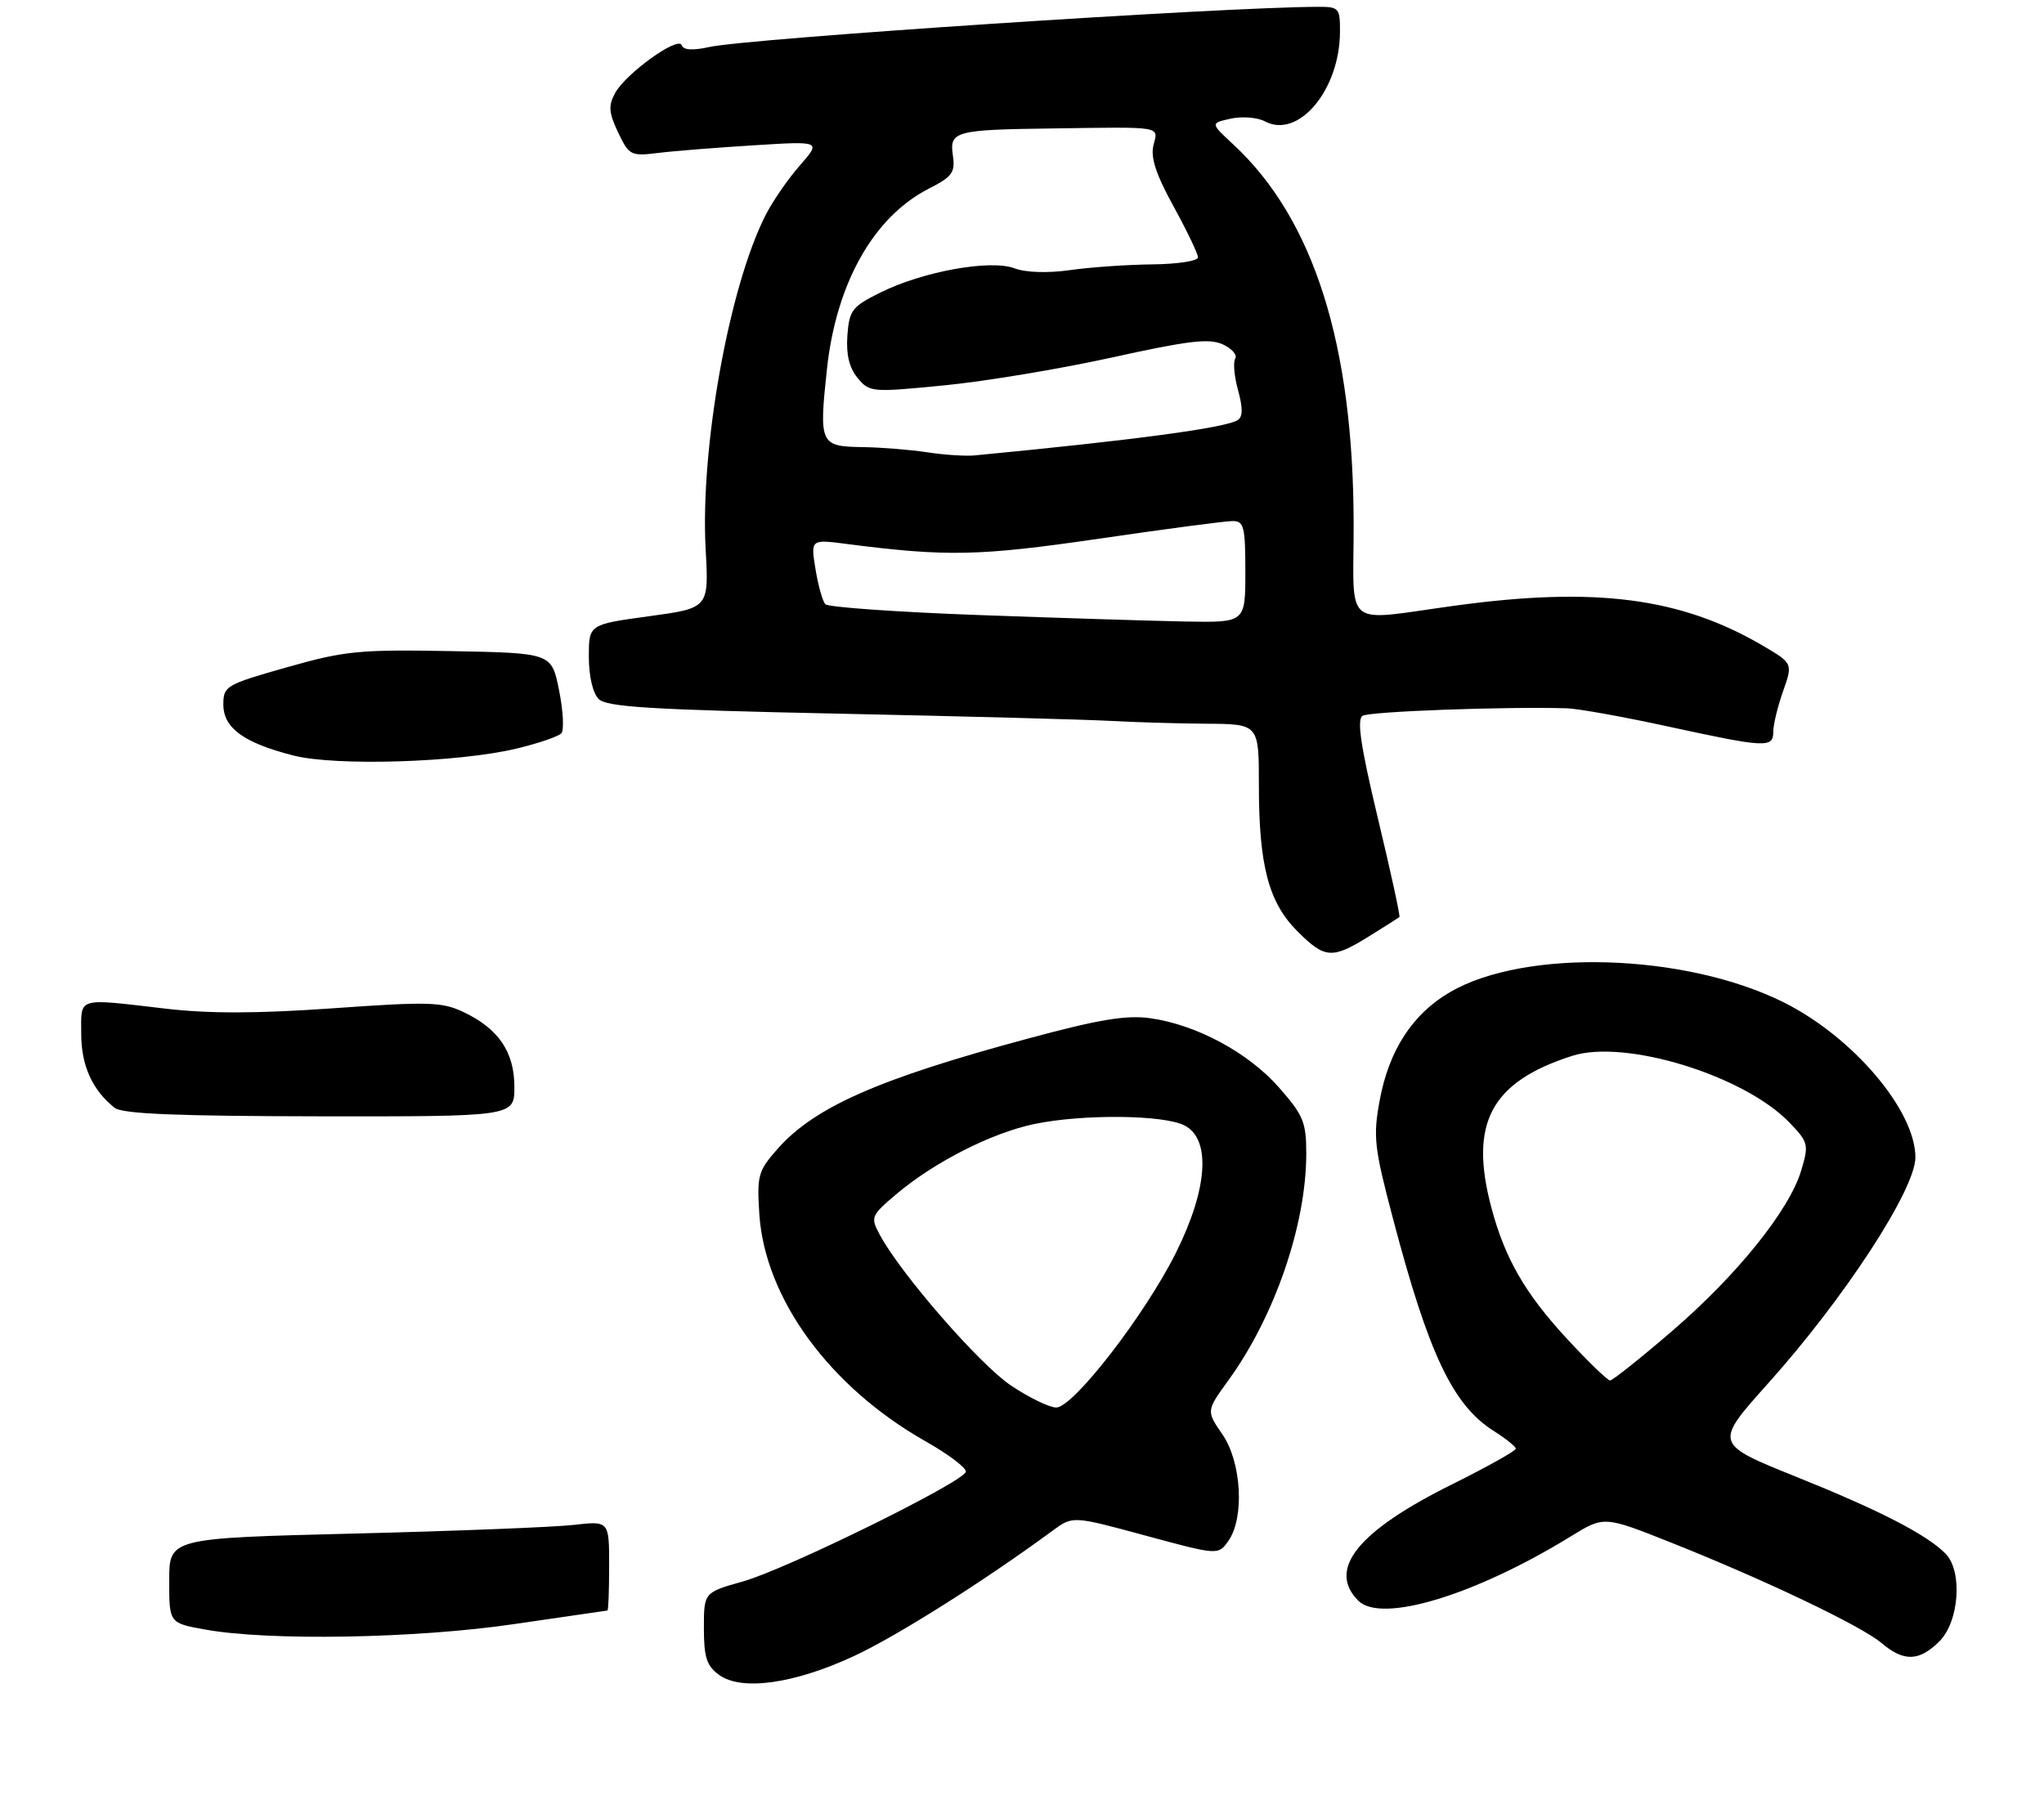 <?xml version="1.0" encoding="UTF-8" standalone="no"?>
<!DOCTYPE svg PUBLIC "-//W3C//DTD SVG 1.1//EN" "http://www.w3.org/Graphics/SVG/1.1/DTD/svg11.dtd" >
<svg xmlns="http://www.w3.org/2000/svg" xmlns:xlink="http://www.w3.org/1999/xlink" version="1.1" viewBox="0 0 302 266">
 <g >
 <path fill="currentColor"
d=" M 126.13 244.75 C 132.48 241.81 145.43 233.63 155.55 226.18 C 158.50 224.01 158.50 224.01 169.25 226.93 C 180.00 229.84 180.00 229.84 181.50 227.70 C 183.90 224.27 183.44 216.08 180.61 211.97 C 178.22 208.50 178.22 208.50 181.48 204.00 C 188.34 194.55 193.00 180.98 193.00 170.48 C 193.00 165.83 192.57 164.80 188.96 160.70 C 184.44 155.55 176.77 151.43 169.95 150.47 C 166.42 149.98 162.39 150.64 151.95 153.46 C 129.74 159.44 120.30 163.61 114.82 169.85 C 112.01 173.05 111.82 173.77 112.19 179.41 C 113.01 191.89 122.58 204.97 136.76 213.00 C 140.16 214.93 142.83 216.95 142.70 217.50 C 142.32 219.04 116.22 231.89 109.75 233.71 C 104.00 235.33 104.00 235.33 104.00 240.61 C 104.00 244.93 104.41 246.18 106.25 247.52 C 109.56 249.92 117.32 248.84 126.13 244.75 Z  M 286.55 242.55 C 289.49 239.60 290.00 232.14 287.43 229.57 C 284.59 226.73 277.68 223.18 265.37 218.23 C 253.25 213.35 253.25 213.35 261.24 204.43 C 272.55 191.81 283.00 175.77 283.00 171.04 C 283.00 164.10 273.78 153.24 263.55 148.13 C 249.01 140.87 225.33 140.14 214.23 146.62 C 208.70 149.84 205.21 155.22 203.85 162.60 C 202.86 167.96 203.03 169.55 205.79 180.00 C 211.09 200.15 214.66 207.67 220.75 211.50 C 222.49 212.60 223.94 213.76 223.96 214.08 C 223.98 214.40 219.75 216.76 214.57 219.34 C 200.61 226.26 196.06 231.91 200.69 236.55 C 204.09 239.95 217.94 235.75 232.14 227.01 C 237.00 224.02 237.00 224.02 247.00 228.00 C 260.88 233.53 275.03 240.29 278.00 242.81 C 281.29 245.60 283.56 245.53 286.55 242.55 Z  M 76.00 240.00 C 83.42 238.91 89.61 238.01 89.75 238.00 C 89.89 238.00 90.00 235.02 90.00 231.37 C 90.00 224.75 90.00 224.75 84.75 225.35 C 81.86 225.68 67.24 226.26 52.25 226.63 C 25.00 227.31 25.00 227.31 25.00 233.58 C 25.00 239.85 25.00 239.85 30.25 240.80 C 39.66 242.52 61.51 242.14 76.00 240.00 Z  M 76.00 160.63 C 76.00 155.47 73.66 152.02 68.50 149.57 C 65.31 148.05 63.36 148.00 49.23 149.00 C 38.07 149.79 30.89 149.81 24.50 149.06 C 11.17 147.51 12.00 147.27 12.00 152.78 C 12.00 157.47 13.65 161.11 16.95 163.72 C 18.09 164.61 26.20 164.94 47.25 164.97 C 76.00 165.00 76.00 165.00 76.00 160.63 Z  M 202.27 138.37 C 204.60 136.92 206.62 135.64 206.76 135.52 C 206.91 135.40 205.48 128.83 203.58 120.92 C 201.04 110.28 200.45 106.33 201.32 105.78 C 202.33 105.14 222.40 104.40 231.50 104.67 C 233.15 104.72 239.90 105.93 246.50 107.37 C 260.94 110.51 262.00 110.56 262.00 108.13 C 262.00 107.09 262.65 104.40 263.45 102.14 C 264.90 98.03 264.90 98.03 260.41 95.39 C 248.32 88.31 235.69 86.67 215.00 89.50 C 198.23 91.79 200.00 93.20 200.00 77.63 C 200.00 50.98 194.13 32.40 182.22 21.35 C 178.82 18.20 178.82 18.20 181.85 17.53 C 183.52 17.17 185.78 17.35 186.88 17.93 C 191.82 20.58 197.93 13.33 197.98 4.75 C 198.00 1.18 197.84 1.00 194.75 1.01 C 180.74 1.03 110.55 5.67 104.79 6.95 C 102.34 7.49 100.97 7.40 100.73 6.69 C 100.25 5.25 92.45 10.86 90.87 13.77 C 89.86 15.63 89.95 16.66 91.33 19.58 C 92.95 22.97 93.20 23.10 97.26 22.60 C 99.59 22.31 105.96 21.81 111.42 21.47 C 121.33 20.85 121.33 20.85 118.17 24.46 C 116.43 26.44 114.16 29.73 113.12 31.78 C 107.71 42.41 103.44 66.23 104.26 81.18 C 104.74 89.86 104.74 89.86 95.87 91.07 C 87.00 92.28 87.00 92.28 87.00 97.07 C 87.00 99.91 87.59 102.44 88.45 103.30 C 89.62 104.48 96.22 104.88 123.70 105.46 C 142.29 105.85 160.43 106.33 164.00 106.53 C 167.57 106.73 173.99 106.92 178.25 106.95 C 186.00 107.00 186.00 107.00 186.00 116.06 C 186.00 127.91 187.44 133.37 191.68 137.61 C 195.76 141.69 196.81 141.76 202.27 138.37 Z  M 76.34 110.62 C 79.55 109.85 82.52 108.83 82.94 108.36 C 83.36 107.89 83.21 105.03 82.60 102.00 C 81.50 96.50 81.50 96.50 66.64 96.22 C 53.07 95.97 50.95 96.18 42.39 98.61 C 33.37 101.17 33.00 101.38 33.00 104.11 C 33.00 107.58 36.00 109.77 43.32 111.64 C 49.58 113.25 67.71 112.69 76.34 110.62 Z  M 149.37 204.75 C 144.75 201.66 133.06 188.22 129.98 182.46 C 128.59 179.86 128.67 179.65 132.52 176.40 C 138.07 171.72 146.53 167.42 152.80 166.11 C 159.91 164.62 171.91 164.73 175.00 166.31 C 178.95 168.33 178.46 175.67 173.75 185.12 C 169.17 194.30 158.58 208.00 156.06 208.00 C 155.05 208.00 152.04 206.54 149.37 204.75 Z  M 231.59 197.92 C 225.36 191.20 222.37 186.02 220.36 178.50 C 217.02 165.99 220.27 159.88 232.30 156.03 C 240.14 153.52 257.74 158.94 264.42 165.92 C 267.19 168.81 267.27 169.15 266.13 172.97 C 264.36 178.86 256.67 188.42 247.03 196.72 C 242.38 200.72 238.26 204.00 237.89 204.00 C 237.52 204.00 234.68 201.26 231.59 197.92 Z  M 144.59 90.89 C 132.54 90.45 122.35 89.73 121.95 89.29 C 121.54 88.86 120.88 86.52 120.49 84.10 C 119.77 79.69 119.77 79.69 125.14 80.39 C 139.89 82.29 144.67 82.19 162.36 79.61 C 172.19 78.17 181.07 77.00 182.11 77.00 C 183.79 77.00 184.00 77.81 184.00 84.50 C 184.00 92.00 184.00 92.00 175.25 91.85 C 170.44 91.76 156.64 91.33 144.59 90.89 Z  M 137.00 66.84 C 134.53 66.46 130.19 66.11 127.37 66.07 C 121.17 65.98 120.99 65.59 122.18 54.56 C 123.54 41.86 129.08 32.04 137.23 27.88 C 140.70 26.11 141.15 25.49 140.79 22.99 C 140.26 19.39 141.04 19.17 155.50 18.98 C 172.00 18.75 171.14 18.61 170.42 21.48 C 169.97 23.26 170.81 25.81 173.40 30.51 C 175.38 34.12 177.00 37.50 177.00 38.03 C 177.00 38.57 173.96 39.03 170.25 39.07 C 166.54 39.11 161.06 39.49 158.07 39.92 C 154.77 40.38 151.55 40.28 149.89 39.65 C 146.33 38.31 136.37 40.11 130.10 43.22 C 125.88 45.31 125.48 45.83 125.20 49.58 C 125.00 52.38 125.47 54.34 126.70 55.84 C 128.46 57.98 128.76 58.00 139.50 56.95 C 145.55 56.36 156.73 54.50 164.34 52.82 C 175.51 50.35 178.65 49.97 180.64 50.88 C 182.00 51.50 182.84 52.45 182.51 52.99 C 182.17 53.53 182.36 55.65 182.93 57.69 C 183.65 60.33 183.63 61.61 182.86 62.09 C 180.99 63.24 167.58 65.04 144.00 67.30 C 142.62 67.43 139.47 67.22 137.00 66.84 Z "/>
</g>
</svg>
